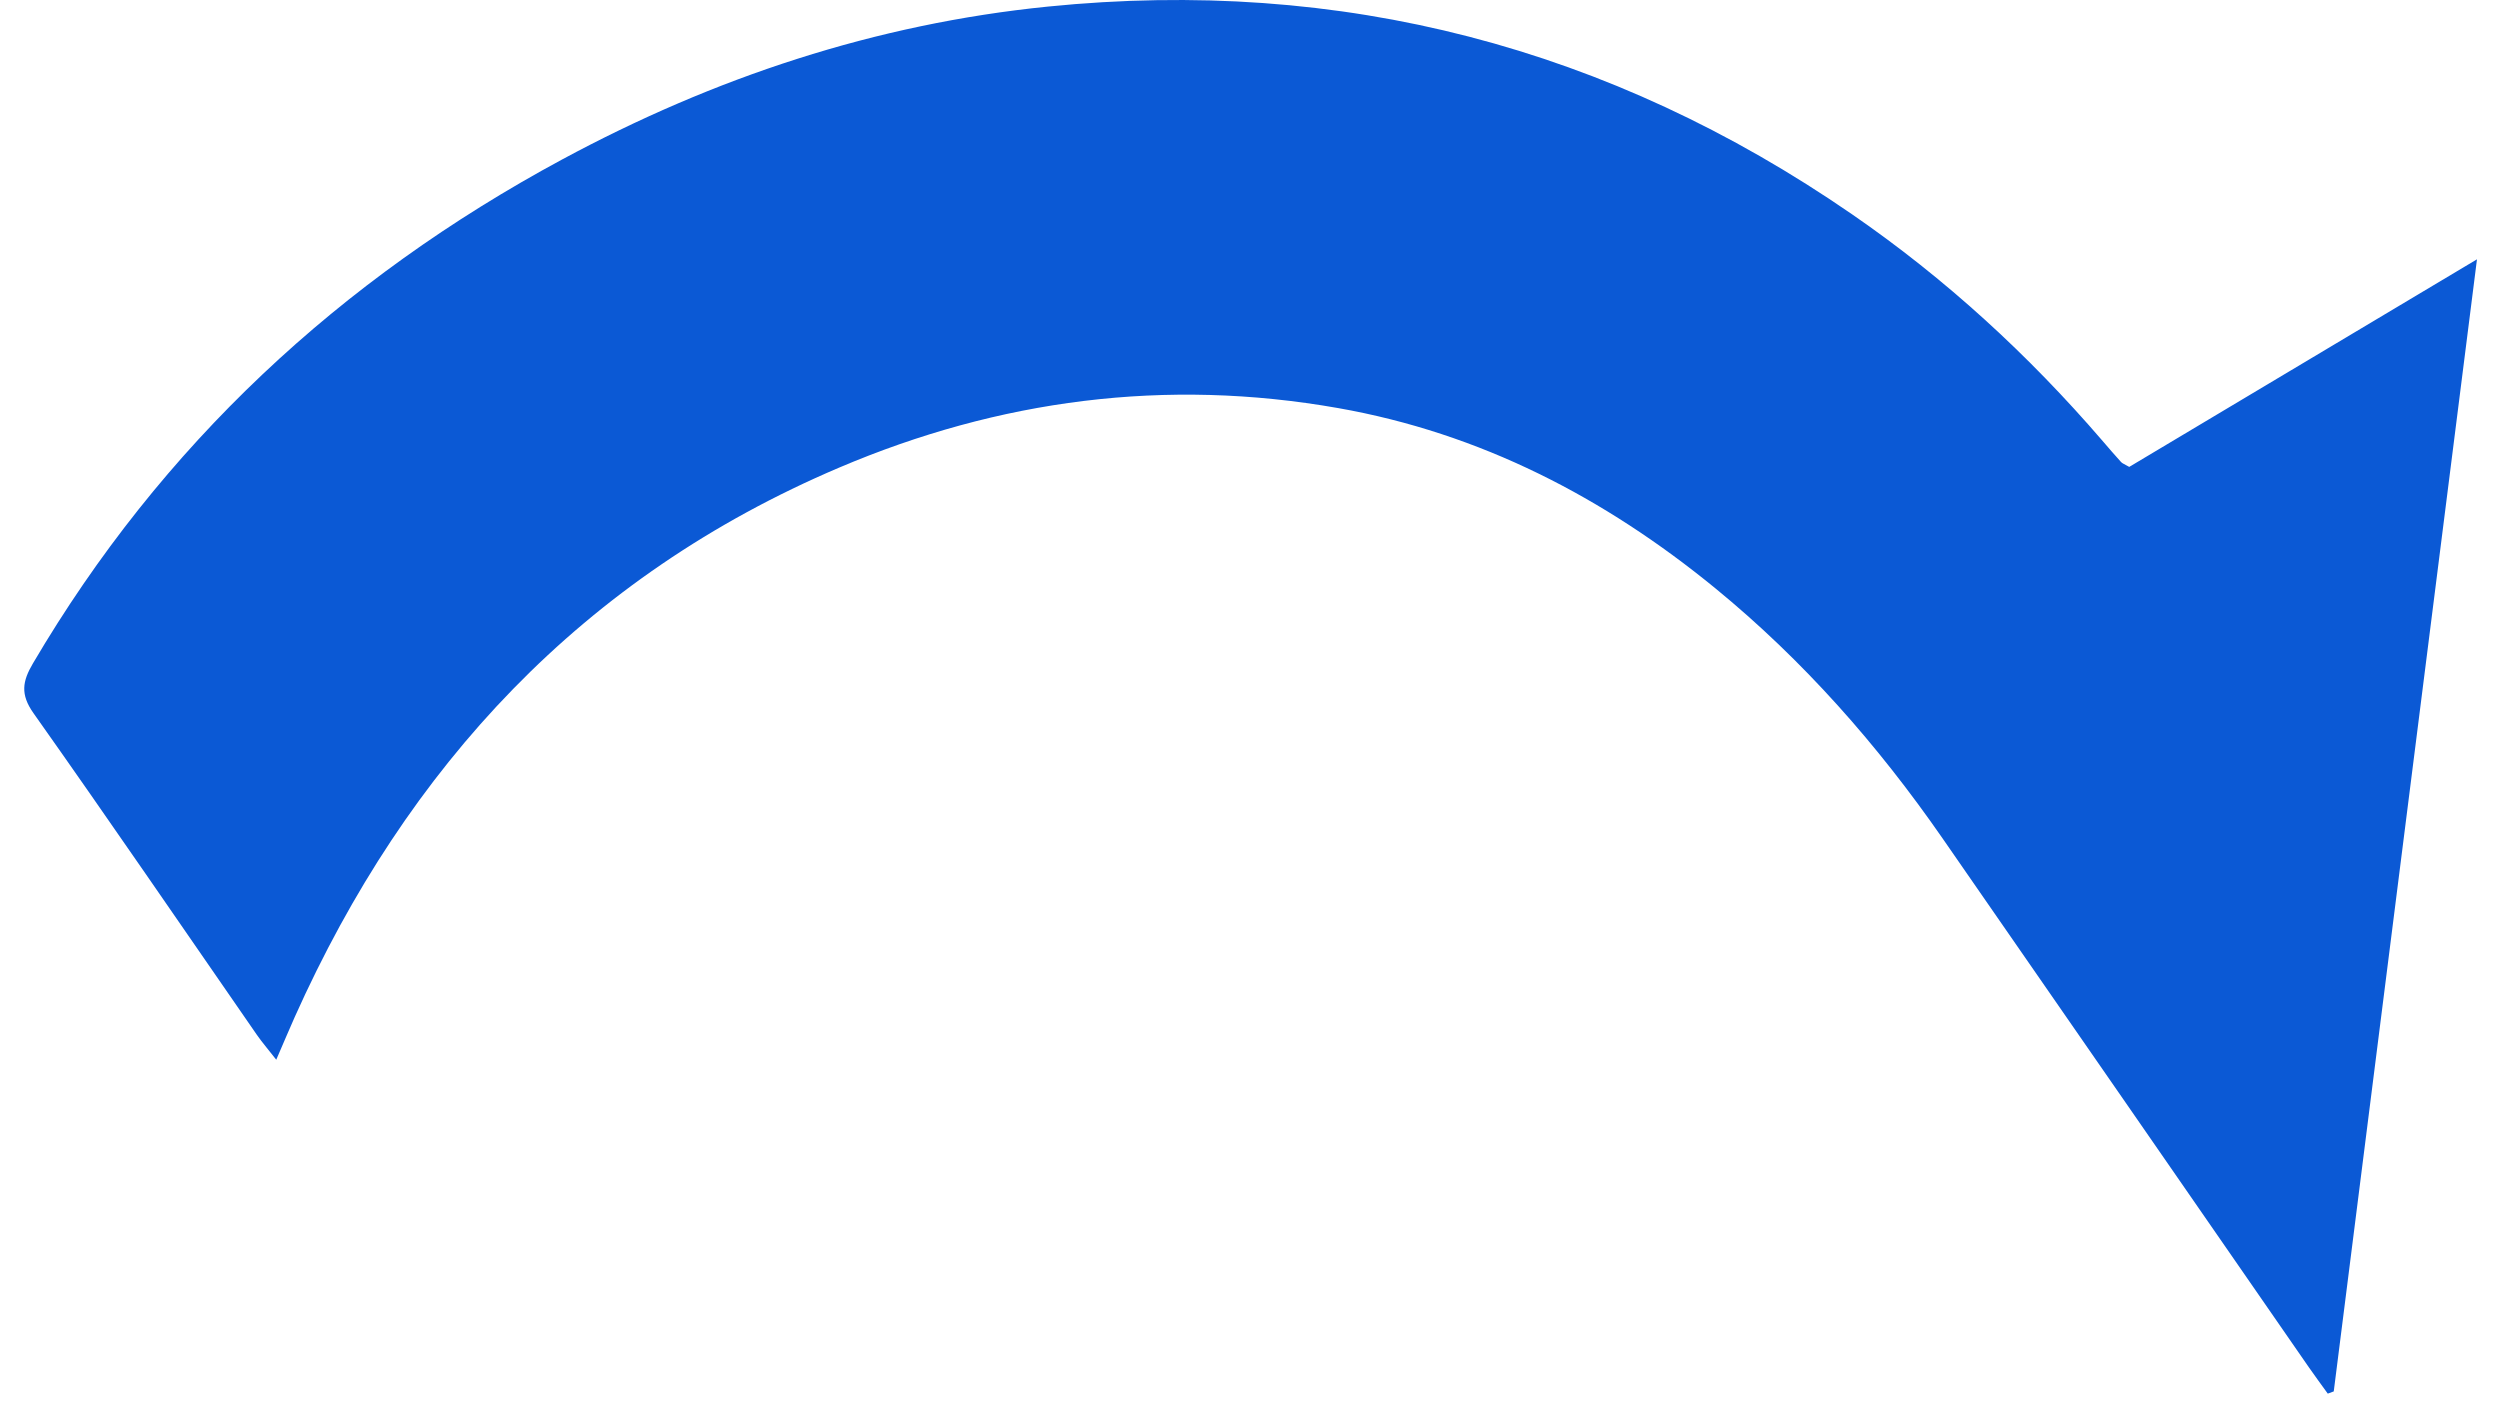 <?xml version="1.0" encoding="UTF-8" standalone="no"?><svg width='62' height='35' viewBox='0 0 62 35' fill='none' xmlns='http://www.w3.org/2000/svg'>
<path d='M52.805 11.579C55.605 9.908 58.44 8.215 61.429 6.431C60.231 15.902 59.054 25.204 57.877 34.507C57.828 34.525 57.778 34.544 57.729 34.562C57.572 34.344 57.412 34.128 57.259 33.908C54.23 29.535 51.205 25.159 48.173 20.788C46.568 18.474 44.722 16.376 42.538 14.588C39.786 12.337 36.715 10.743 33.184 10.12C28.911 9.366 24.777 9.909 20.808 11.598C14.465 14.298 10.101 18.99 7.309 25.223C7.166 25.543 7.031 25.866 6.851 26.281C6.642 26.014 6.498 25.847 6.371 25.665C4.527 23.003 2.7 20.329 0.83 17.686C0.5 17.219 0.556 16.895 0.817 16.452C4.003 11.038 8.428 6.929 13.937 3.957C17.712 1.921 21.718 0.593 25.99 0.163C33.261 -0.569 39.913 1.167 45.929 5.313C48.249 6.911 50.308 8.801 52.145 10.936C52.295 11.111 52.447 11.287 52.602 11.458C52.634 11.494 52.688 11.511 52.805 11.579Z' fill='#0B59D5'/>
</svg>
